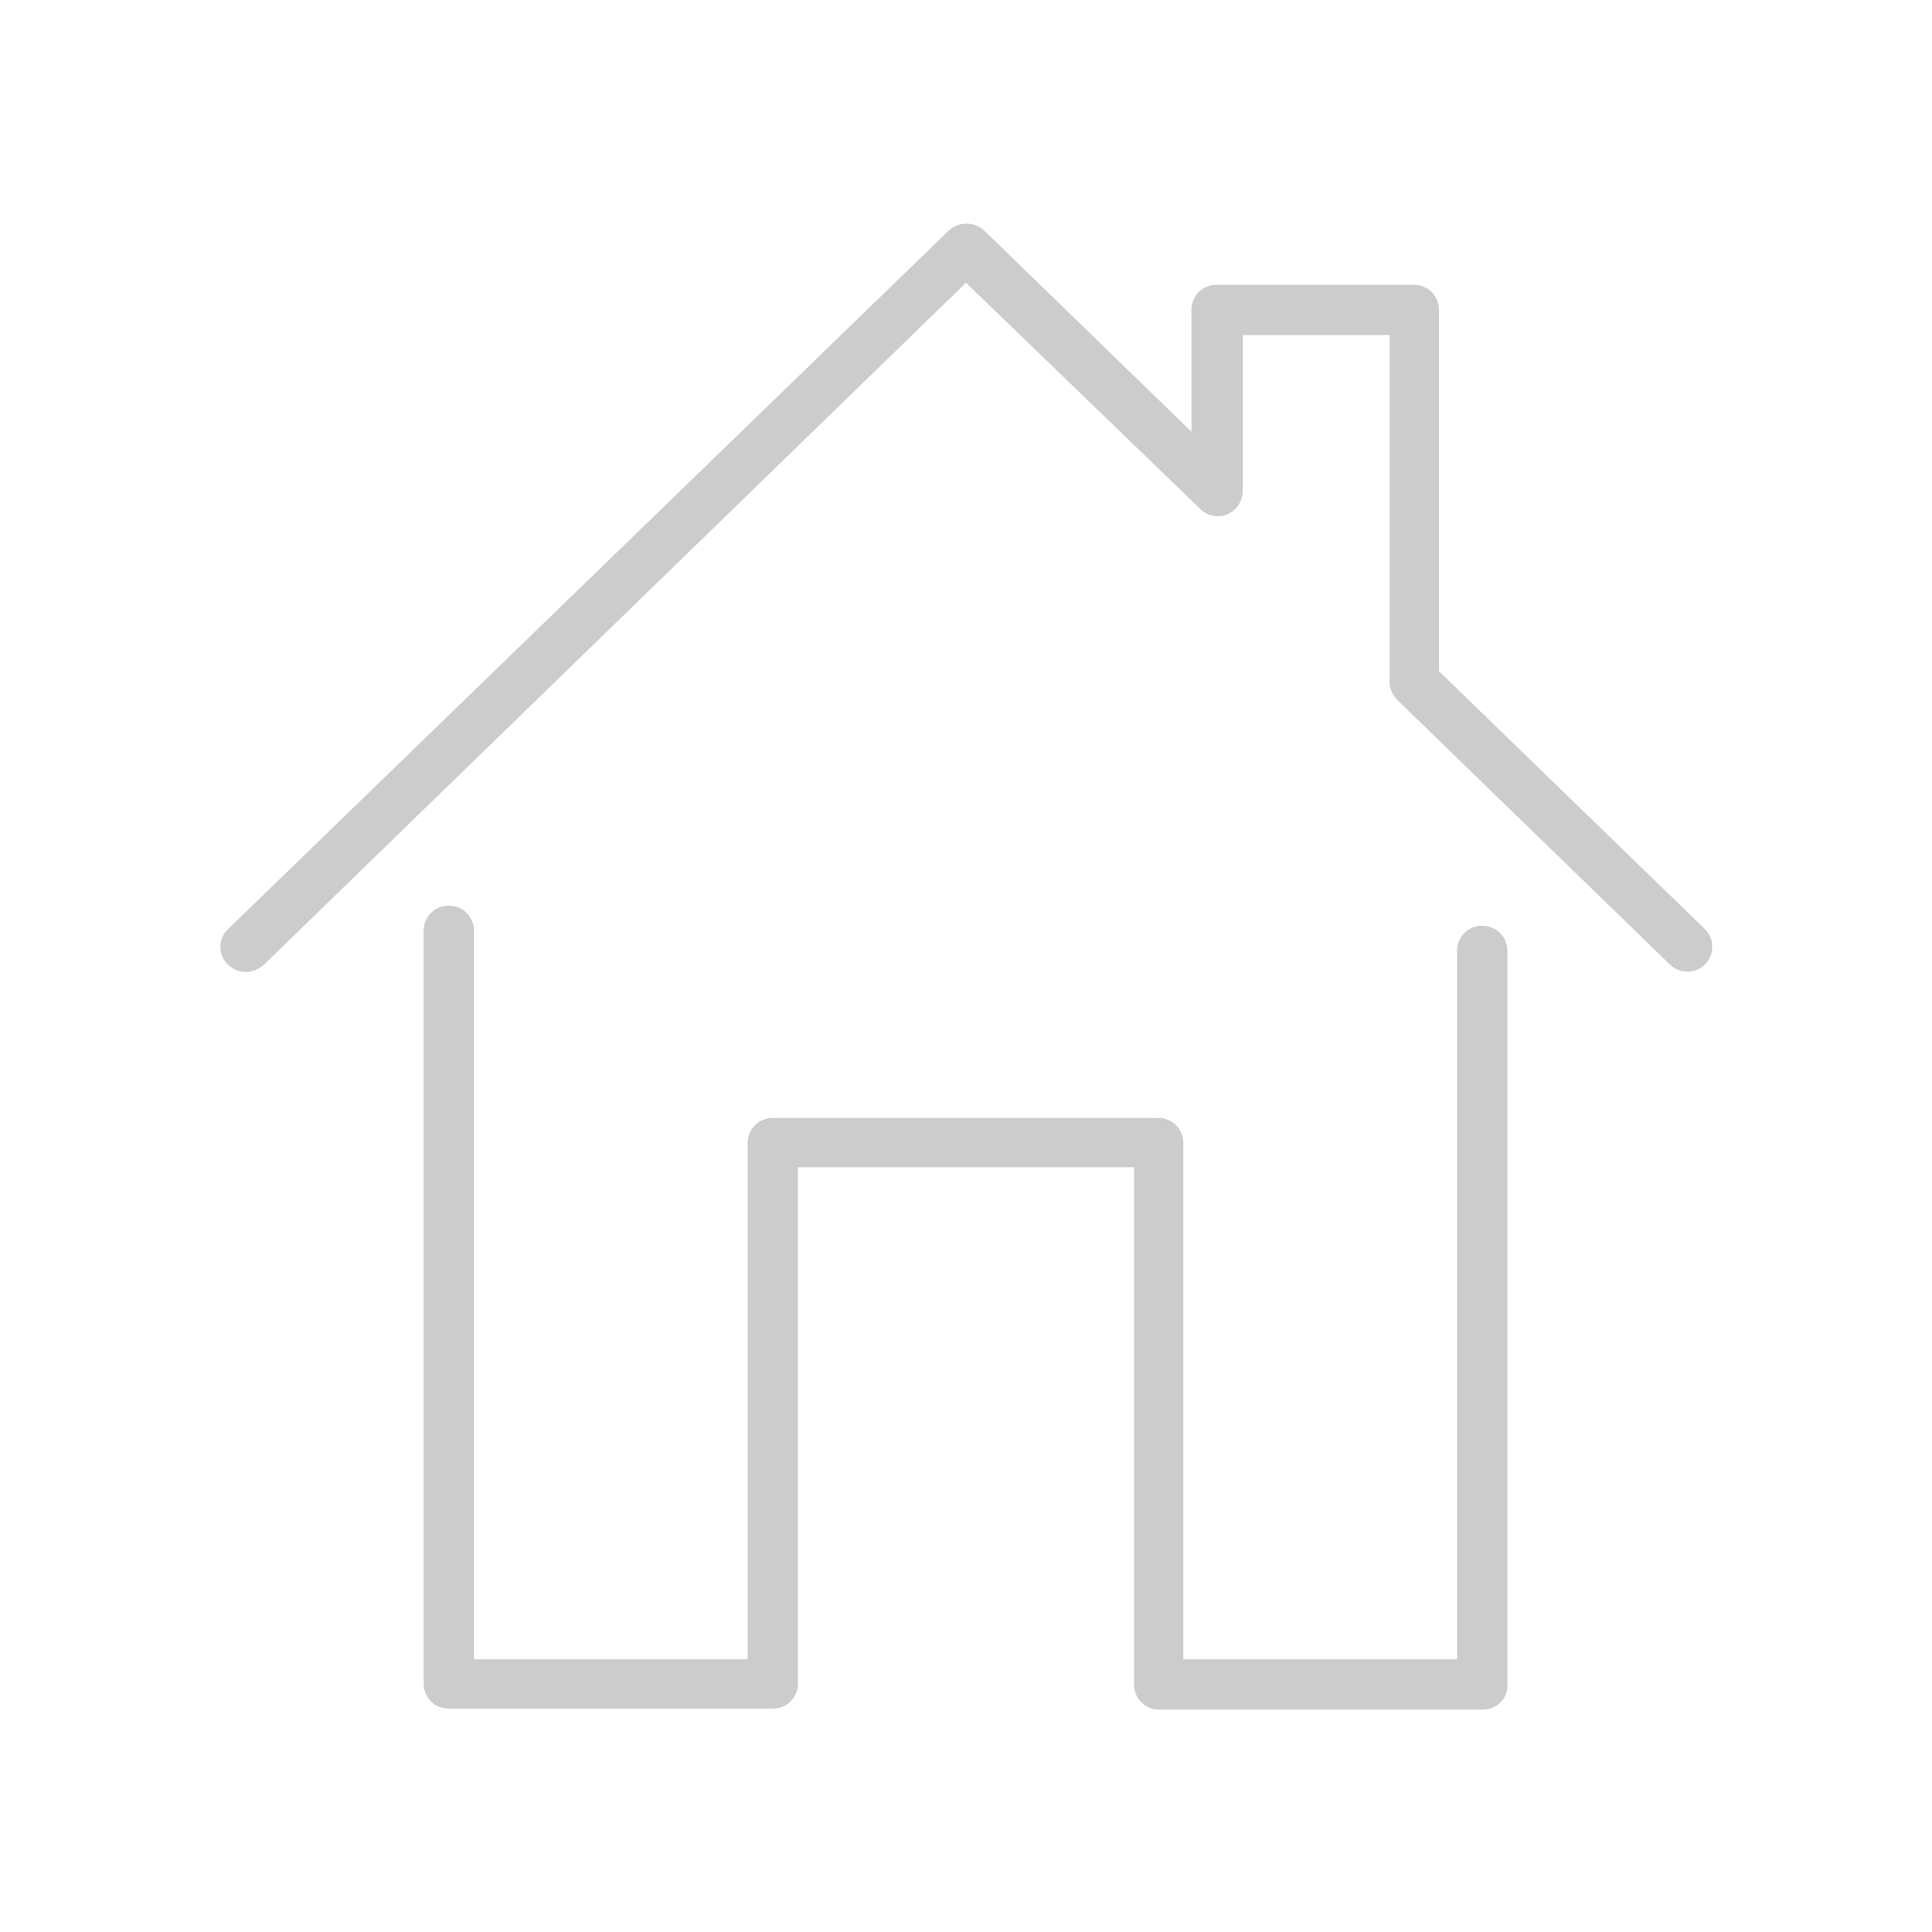 <?xml version="1.0" encoding="UTF-8" standalone="no"?>
<svg
   xmlns:dc="http://purl.org/dc/elements/1.1/"
   xmlns:cc="http://creativecommons.org/ns#"
   xmlns:rdf="http://www.w3.org/1999/02/22-rdf-syntax-ns#"
   xmlns:svg="http://www.w3.org/2000/svg"
   xmlns="http://www.w3.org/2000/svg"
   xmlns:sodipodi="http://sodipodi.sourceforge.net/DTD/sodipodi-0.dtd"
   xmlns:inkscape="http://www.inkscape.org/namespaces/inkscape"
   version="1.1"
   id="Layer_1"
   x="0px"
   y="0px"
   viewBox="0 0 192 192"
   style="enable-background:new 0 0 192 192;"
   xml:space="preserve"
   sodipodi:docname="home-light.svg"
   inkscape:version="1.0.1 (3bc2e813f5, 2020-09-07)"><defs
   id="defs17" /><sodipodi:namedview
   pagecolor="#ffffff"
   bordercolor="#666666"
   borderopacity="1"
   objecttolerance="10"
   gridtolerance="10"
   guidetolerance="10"
   inkscape:pageopacity="0"
   inkscape:pageshadow="2"
   inkscape:window-width="1577"
   inkscape:window-height="1171"
   id="namedview15"
   showgrid="false"
   inkscape:zoom="5.25"
   inkscape:cx="96"
   inkscape:cy="96"
   inkscape:window-x="0"
   inkscape:window-y="0"
   inkscape:window-maximized="0"
   inkscape:current-layer="Layer_1" />
<style
   type="text/css"
   id="style2">
	.st0{fill:#373737;}
</style>
<g
   id="g12"
   style="fill:#cccccc">
	<g
   id="g6"
   style="fill:#cccccc">
		<path
   class="st0"
   d="M24.4,96.6c-0.7,0-1.3-0.3-1.8-0.8c-1-1-0.9-2.6,0.1-3.5l71.6-69.4c1-0.9,2.5-0.9,3.5,0l20.6,20V30.8    c0-1.4,1.1-2.5,2.5-2.5h19.6c1.4,0,2.5,1.1,2.5,2.5v35.9l26.4,25.6c1,1,1,2.5,0.1,3.5c-1,1-2.5,1-3.5,0.1l-27.1-26.3    c-0.5-0.5-0.8-1.1-0.8-1.8V33.3h-14.6v15.5c0,1-0.6,1.9-1.5,2.3c-0.9,0.4-2,0.2-2.7-0.5L96,28.1L26.2,95.9    C25.7,96.3,25.1,96.6,24.4,96.6z"
   id="path4"
   style="fill:#cccccc" />
	</g>
	<g
   id="g10"
   style="fill:#cccccc">
		<path
   class="st0"
   d="M147.4,169.9h-32.2c-1.4,0-2.5-1.1-2.5-2.5V116H79.3v51.3c0,1.4-1.1,2.5-2.5,2.5H44.6c-1.4,0-2.5-1.1-2.5-2.5    V92.5c0-1.4,1.1-2.5,2.5-2.5c1.4,0,2.5,1.1,2.5,2.5v72.4h27.2v-51.3c0-1.4,1.1-2.5,2.5-2.5h38.3c1.4,0,2.5,1.1,2.5,2.5v51.3h27.2    V94.5c0-1.4,1.1-2.5,2.5-2.5c1.4,0,2.5,1.1,2.5,2.5v72.9C149.9,168.7,148.8,169.9,147.4,169.9z"
   id="path8"
   style="fill:#cccccc" />
	</g>
</g>
</svg>

